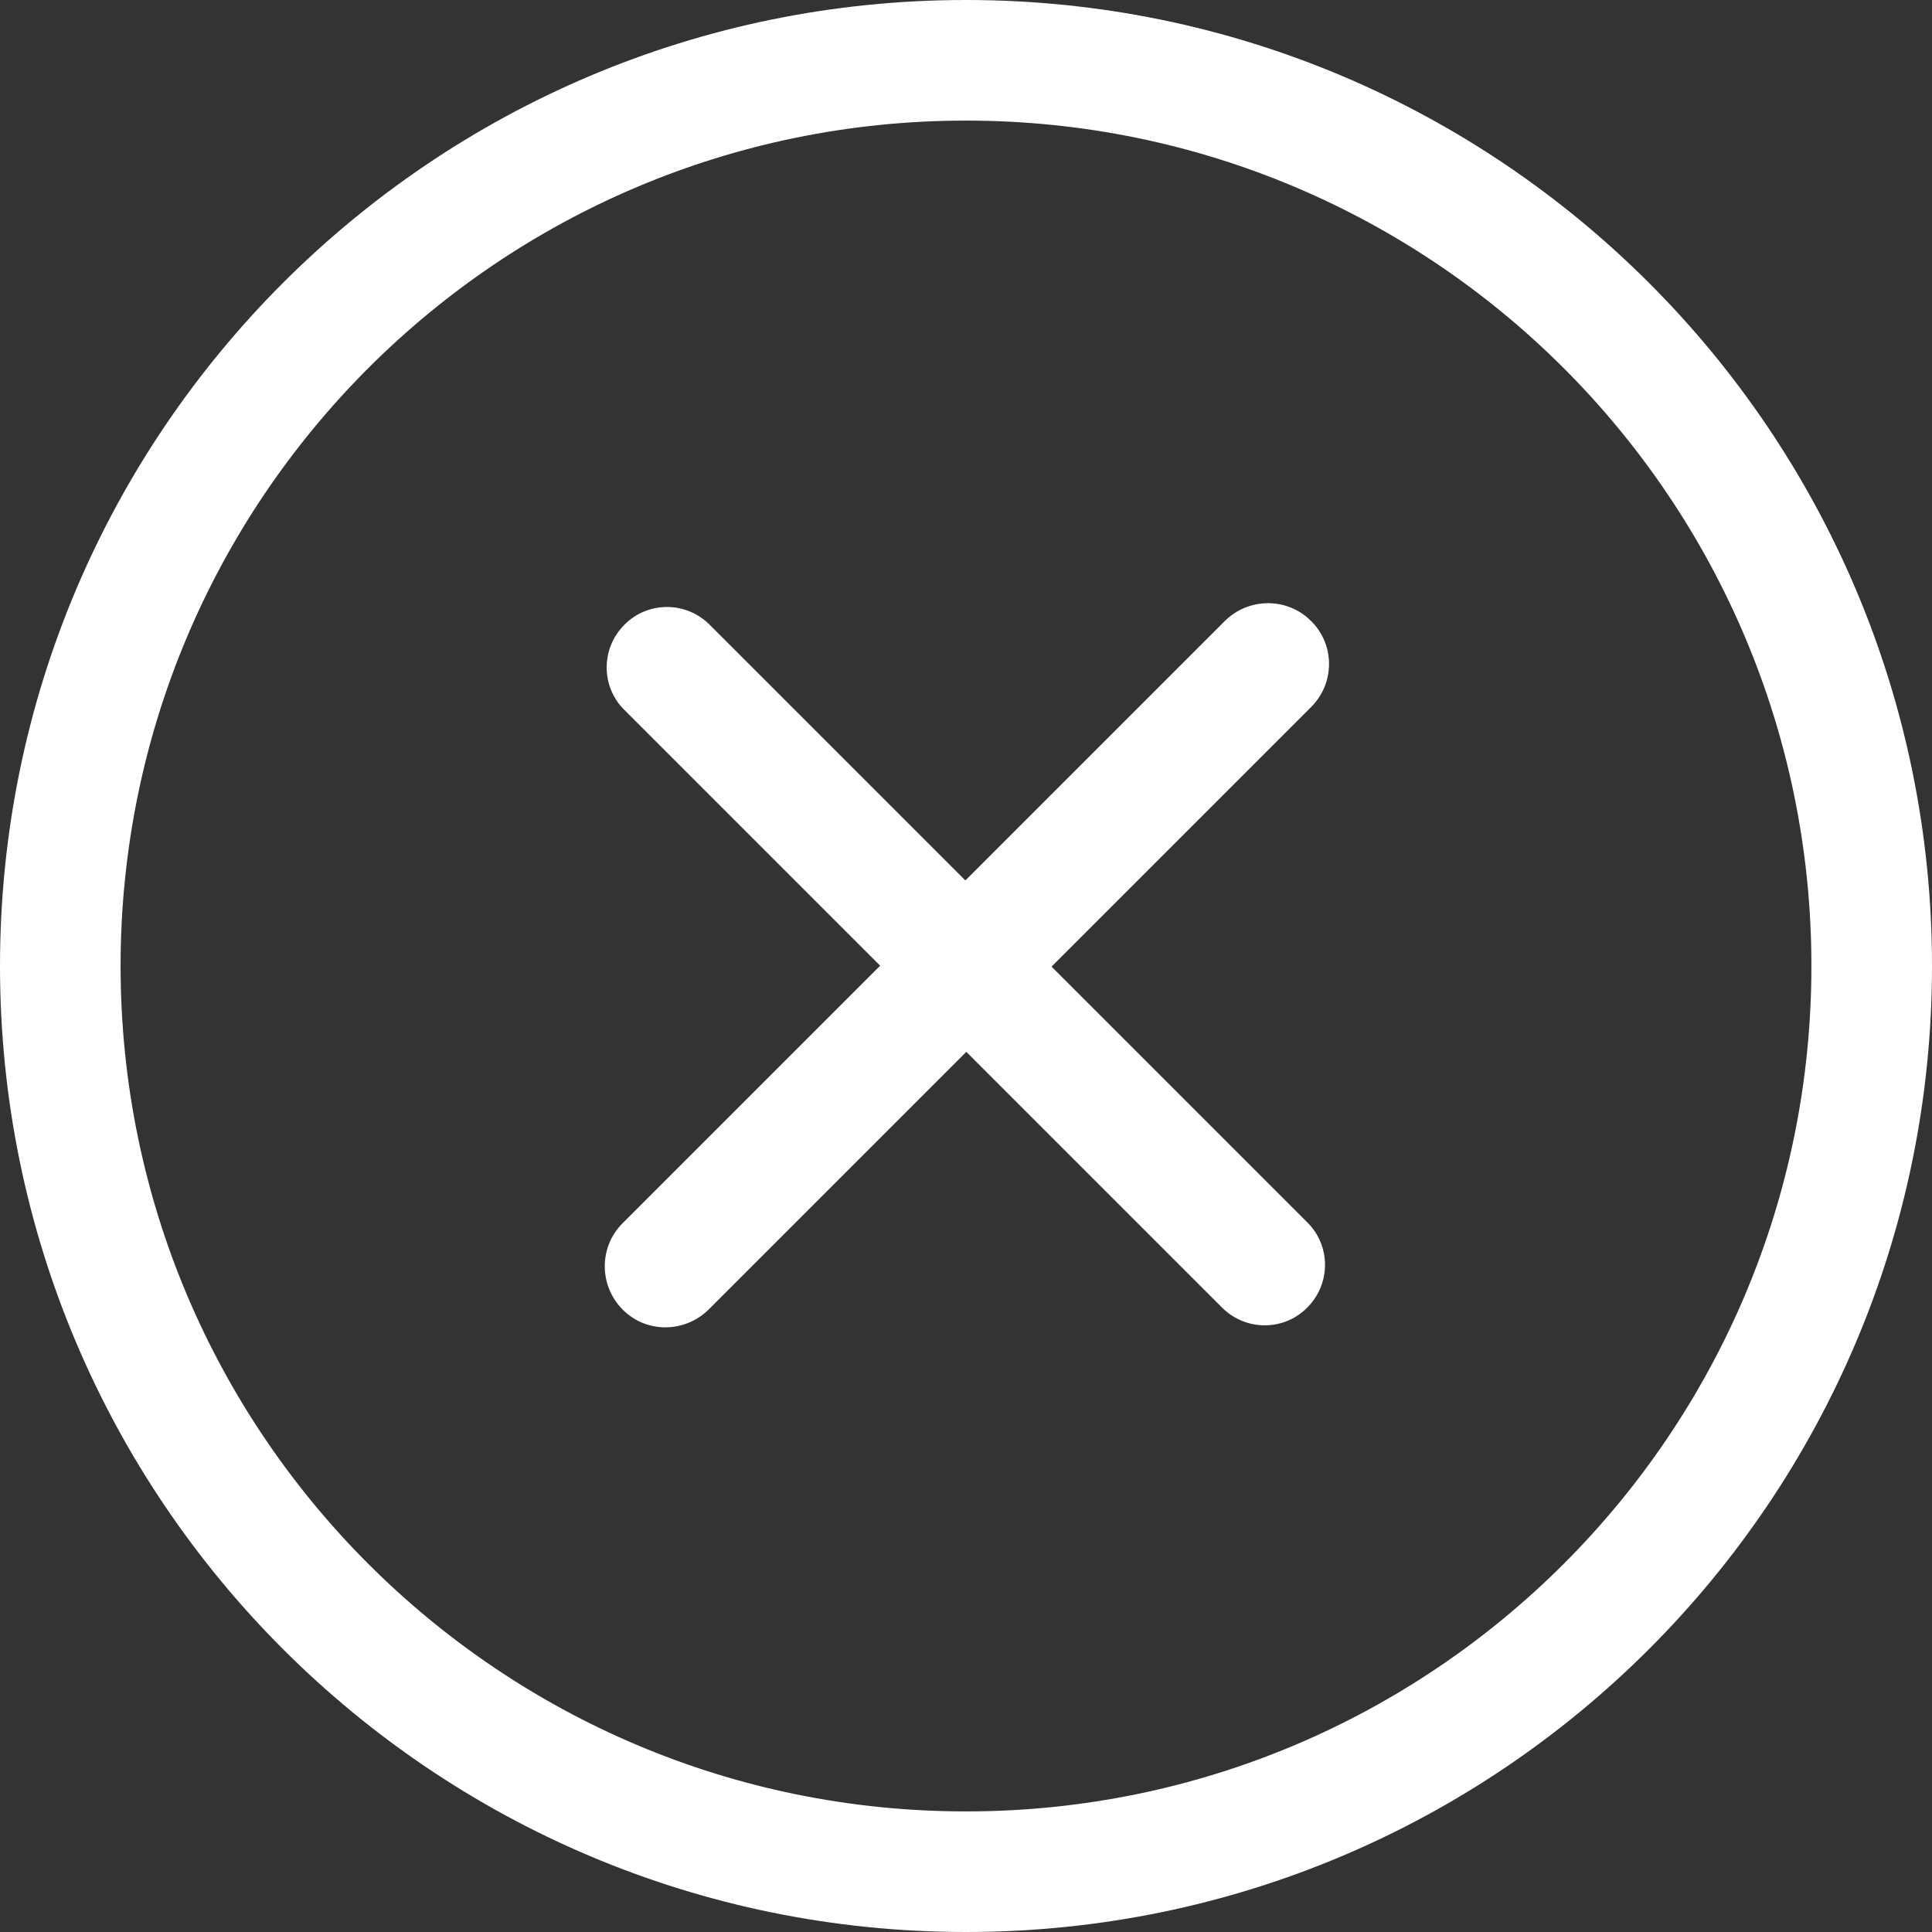 <?xml version="1.0" encoding="utf-8"?>
<!-- Generator: Adobe Illustrator 19.0.0, SVG Export Plug-In . SVG Version: 6.00 Build 0)  -->
<svg version="1.1" id="Capa_1" xmlns="http://www.w3.org/2000/svg" xmlns:xlink="http://www.w3.org/1999/xlink" x="0px" y="0px"
	 viewBox="0 91 612 612" style="enable-background:new 0 91 612 612;" xml:space="preserve">
<rect x="0" y="91" width="612" height="612" fill="#333333" stroke="none"/>
<style type="text/css">
	.st0{fill:#FFFFFF;}
</style>
<g>
	<g id="_x31_0_41_">
		<g>
			<path class="st0" d="M415.3,287.7c-7.5-7.5-19.7-7.5-27.3,0l-82.2,82.2l-81-81c-7.5-7.5-19.6-7.5-27,0c-7.5,7.5-7.5,19.6,0,27
				l81,81l-81.6,81.6c-7.5,7.5-7.5,19.7,0,27.3s19.7,7.5,27.3,0l81.6-81.6l81,81c7.5,7.5,19.6,7.5,27,0c7.5-7.5,7.5-19.6,0-27
				l-81-81l82.2-82.2C422.9,307.4,422.9,295.2,415.3,287.7z M306,91C137,91,0,228,0,397s137,306,306,306c169,0,306-137,306-306
				S475,91,306,91z M306,664.8C158.1,664.8,38.2,544.9,38.2,397S158.1,129.2,306,129.2S573.8,249.1,573.8,397S453.9,664.8,306,664.8
				z"/>
		</g>
	</g>
</g>
</svg>
